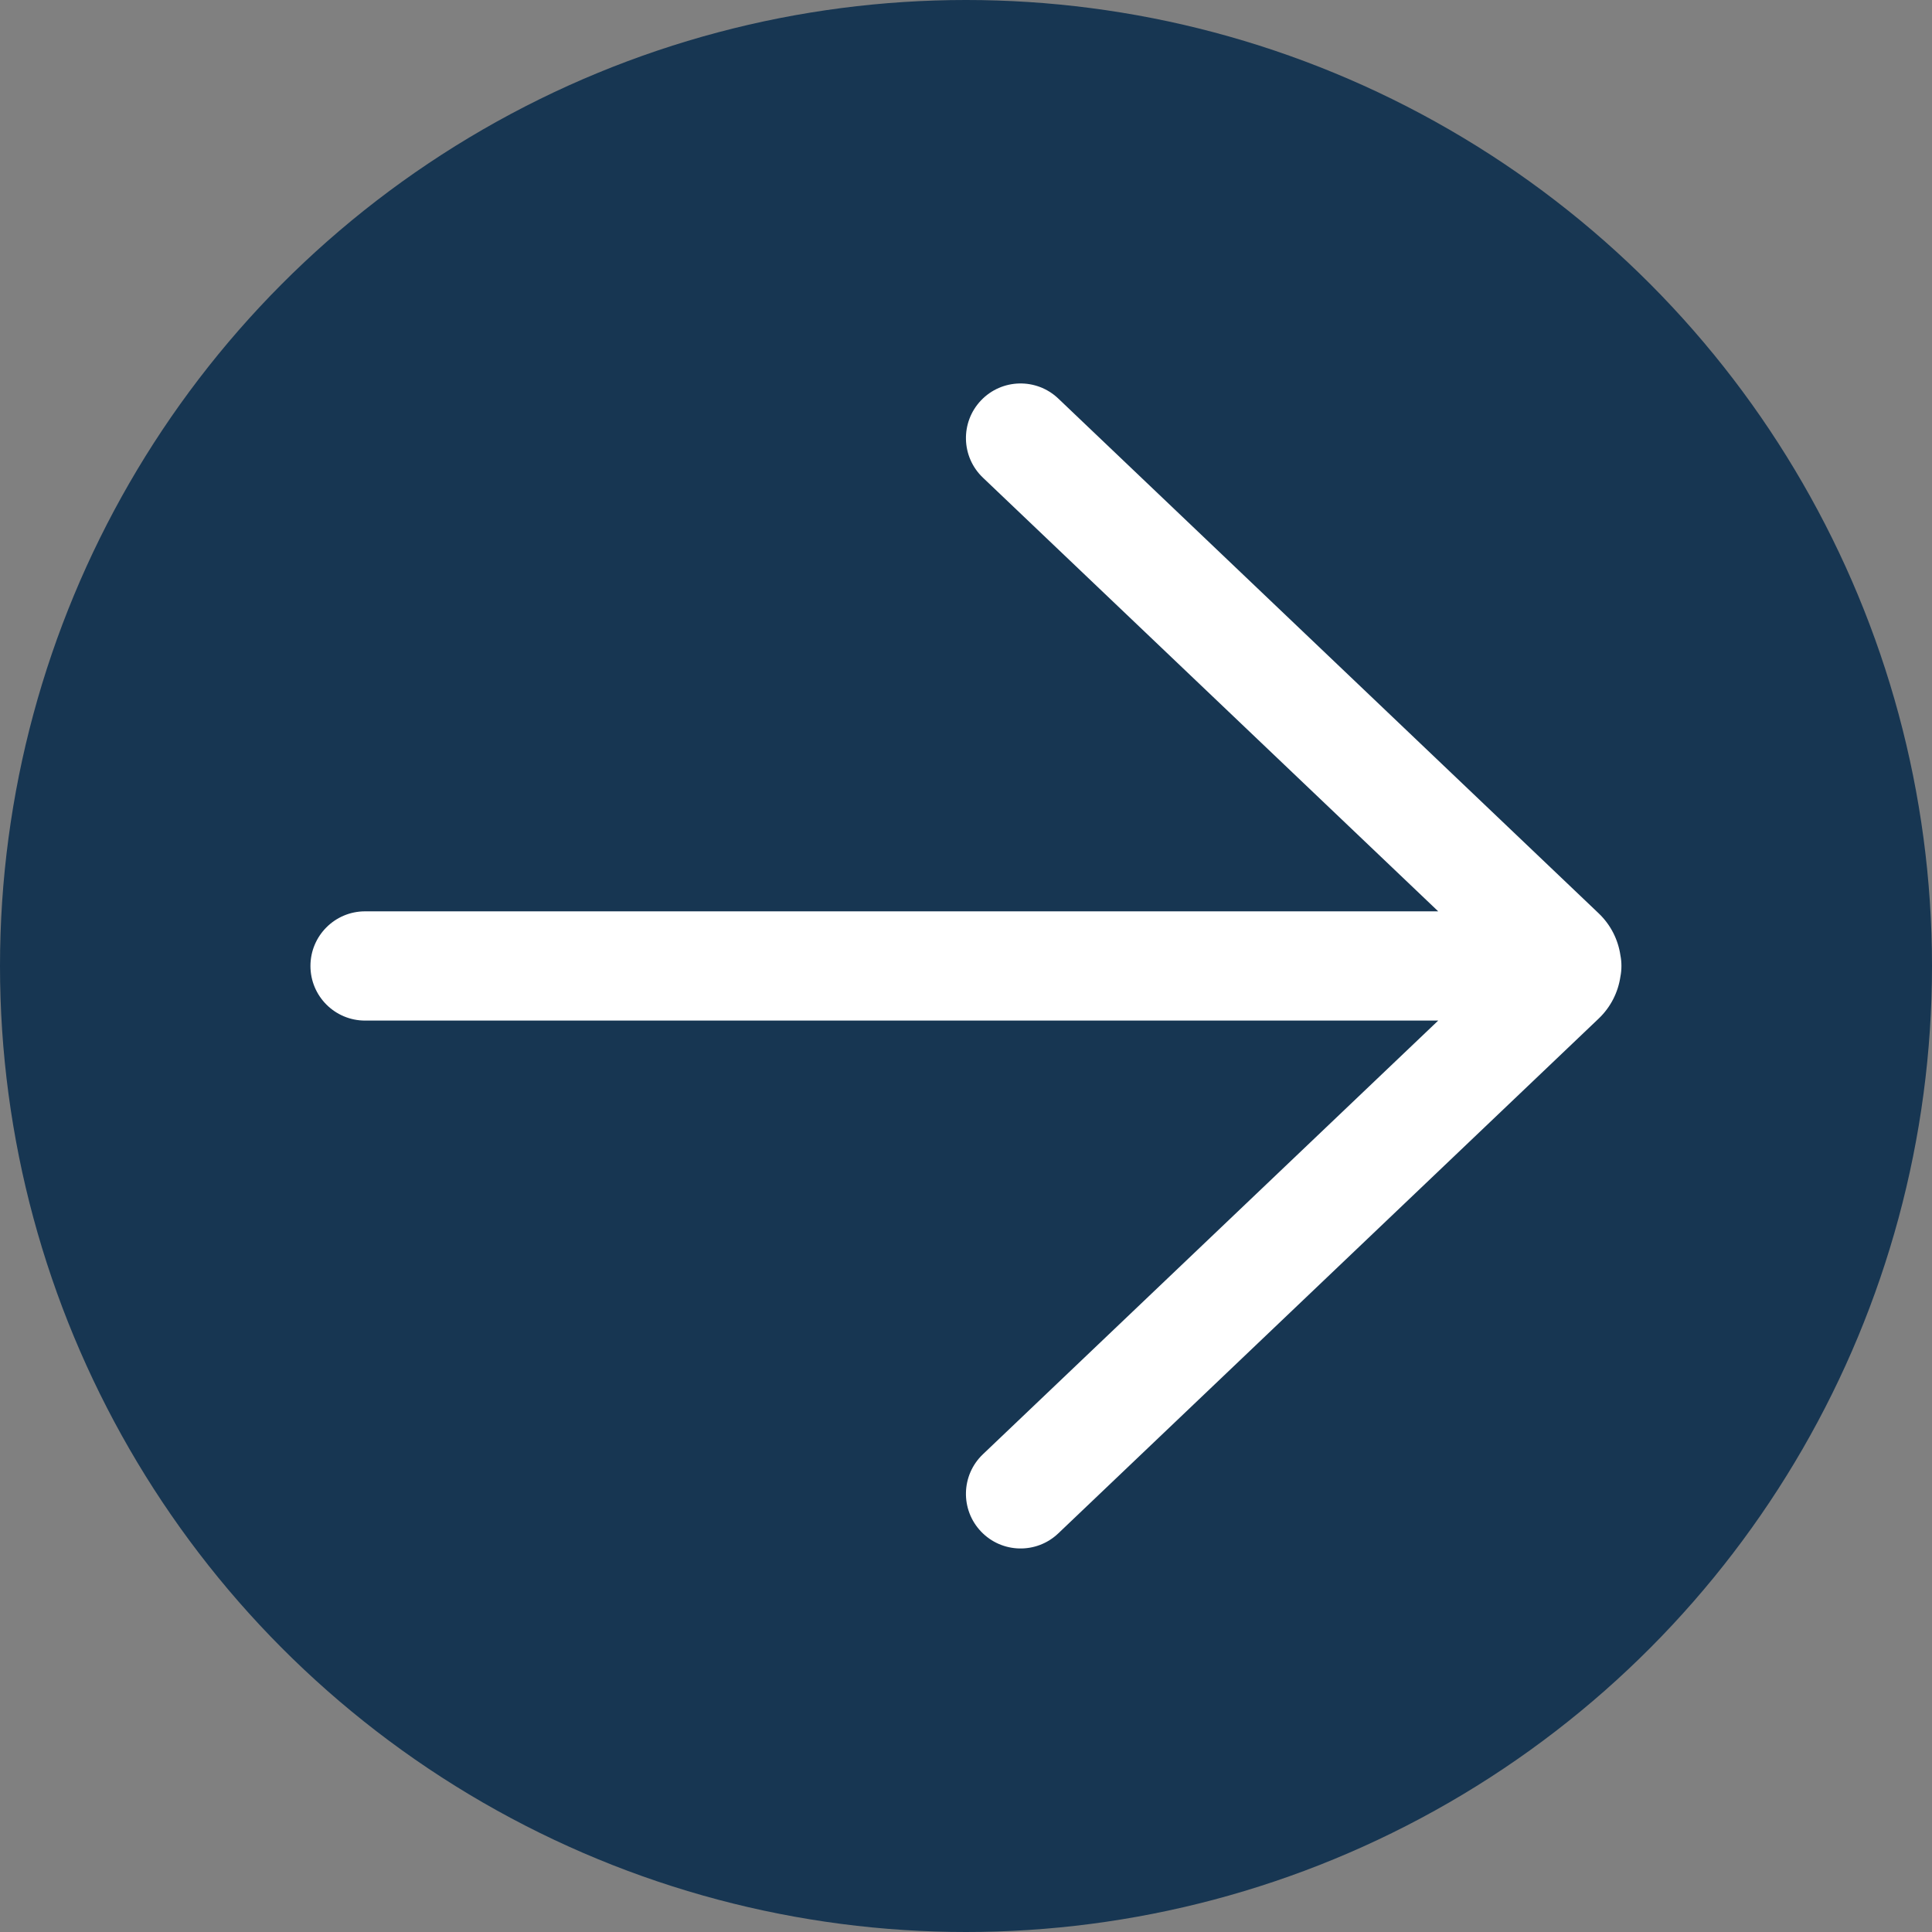 <svg width="48" height="48" viewBox="0 0 48 48" fill="none" xmlns="http://www.w3.org/2000/svg">
<rect x="0" y="0" width="48" height="48" fill="#808080" stroke="none"/>
<circle cx="24" cy="24" r="24" fill="#173652"/>
<path d="M26.292 9.901C25.749 9.385 24.89 9.405 24.373 9.948C23.856 10.491 23.877 11.35 24.42 11.867L35.732 22.642L9.07 22.642C8.32 22.642 7.713 23.25 7.713 23.999C7.713 24.749 8.32 25.356 9.07 25.356L35.732 25.356L24.42 36.131C23.877 36.648 23.856 37.507 24.373 38.05C24.89 38.593 25.749 38.614 26.292 38.097L39.716 25.309C40.022 25.018 40.203 24.647 40.259 24.261C40.276 24.176 40.284 24.088 40.284 23.999C40.284 23.909 40.276 23.822 40.259 23.737C40.203 23.351 40.022 22.98 39.716 22.689L26.292 9.901Z" fill="white"/>
</svg>
